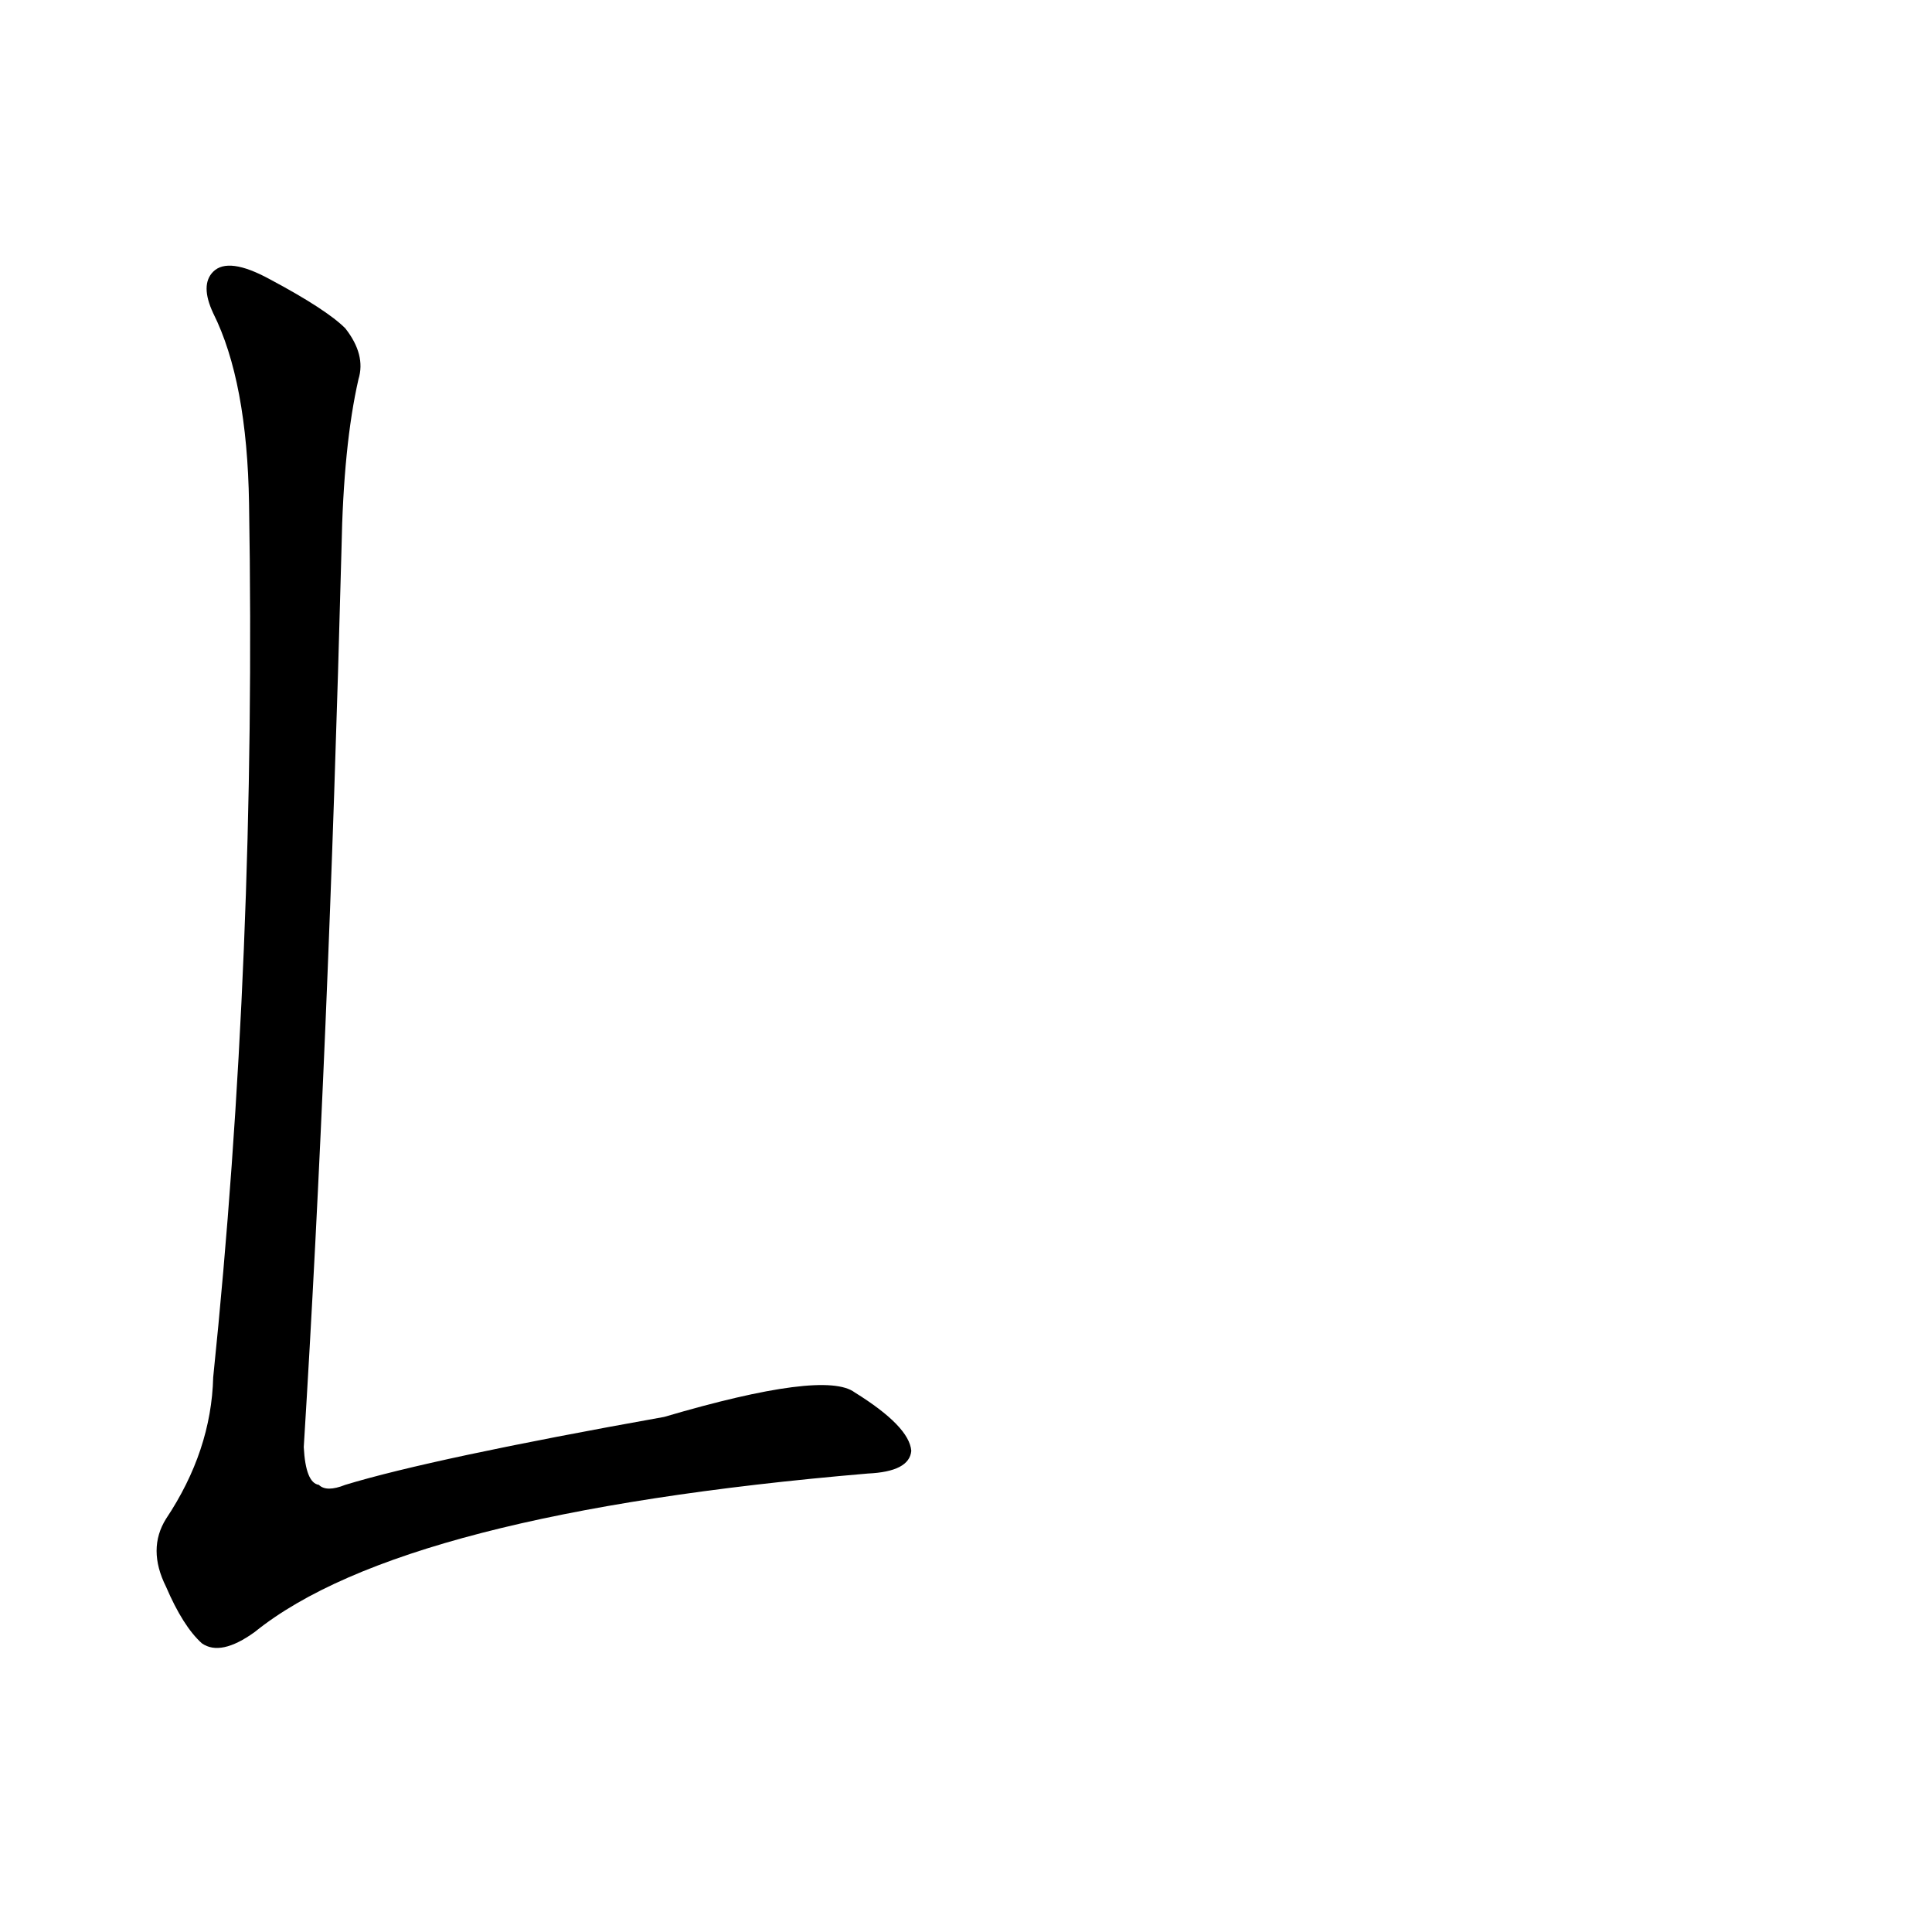 <?xml version='1.0' encoding='utf-8'?>
<svg xmlns="http://www.w3.org/2000/svg" version="1.1" viewBox="0 0 1024 1024"><g transform="scale(1, -1) translate(0, -900)"><path d="M 190 699 Q 194 712 183 726 Q 173 736 143 752 Q 121 764 113 756 Q 106 749 113 734 Q 131 698 132 633 Q 136 393 113 170 Q 112 131 88 95 Q 78 79 88 59 Q 97 38 107 29 Q 117 22 135 35 Q 213 98 460 119 Q 482 120 483 131 Q 482 144 453 162 Q 437 174 352 149 Q 229 127 183 113 Q 173 109 169 113 Q 162 114 161 133 Q 174 343 181 609 Q 182 664 190 699 Z" fill="black" /></g></svg>